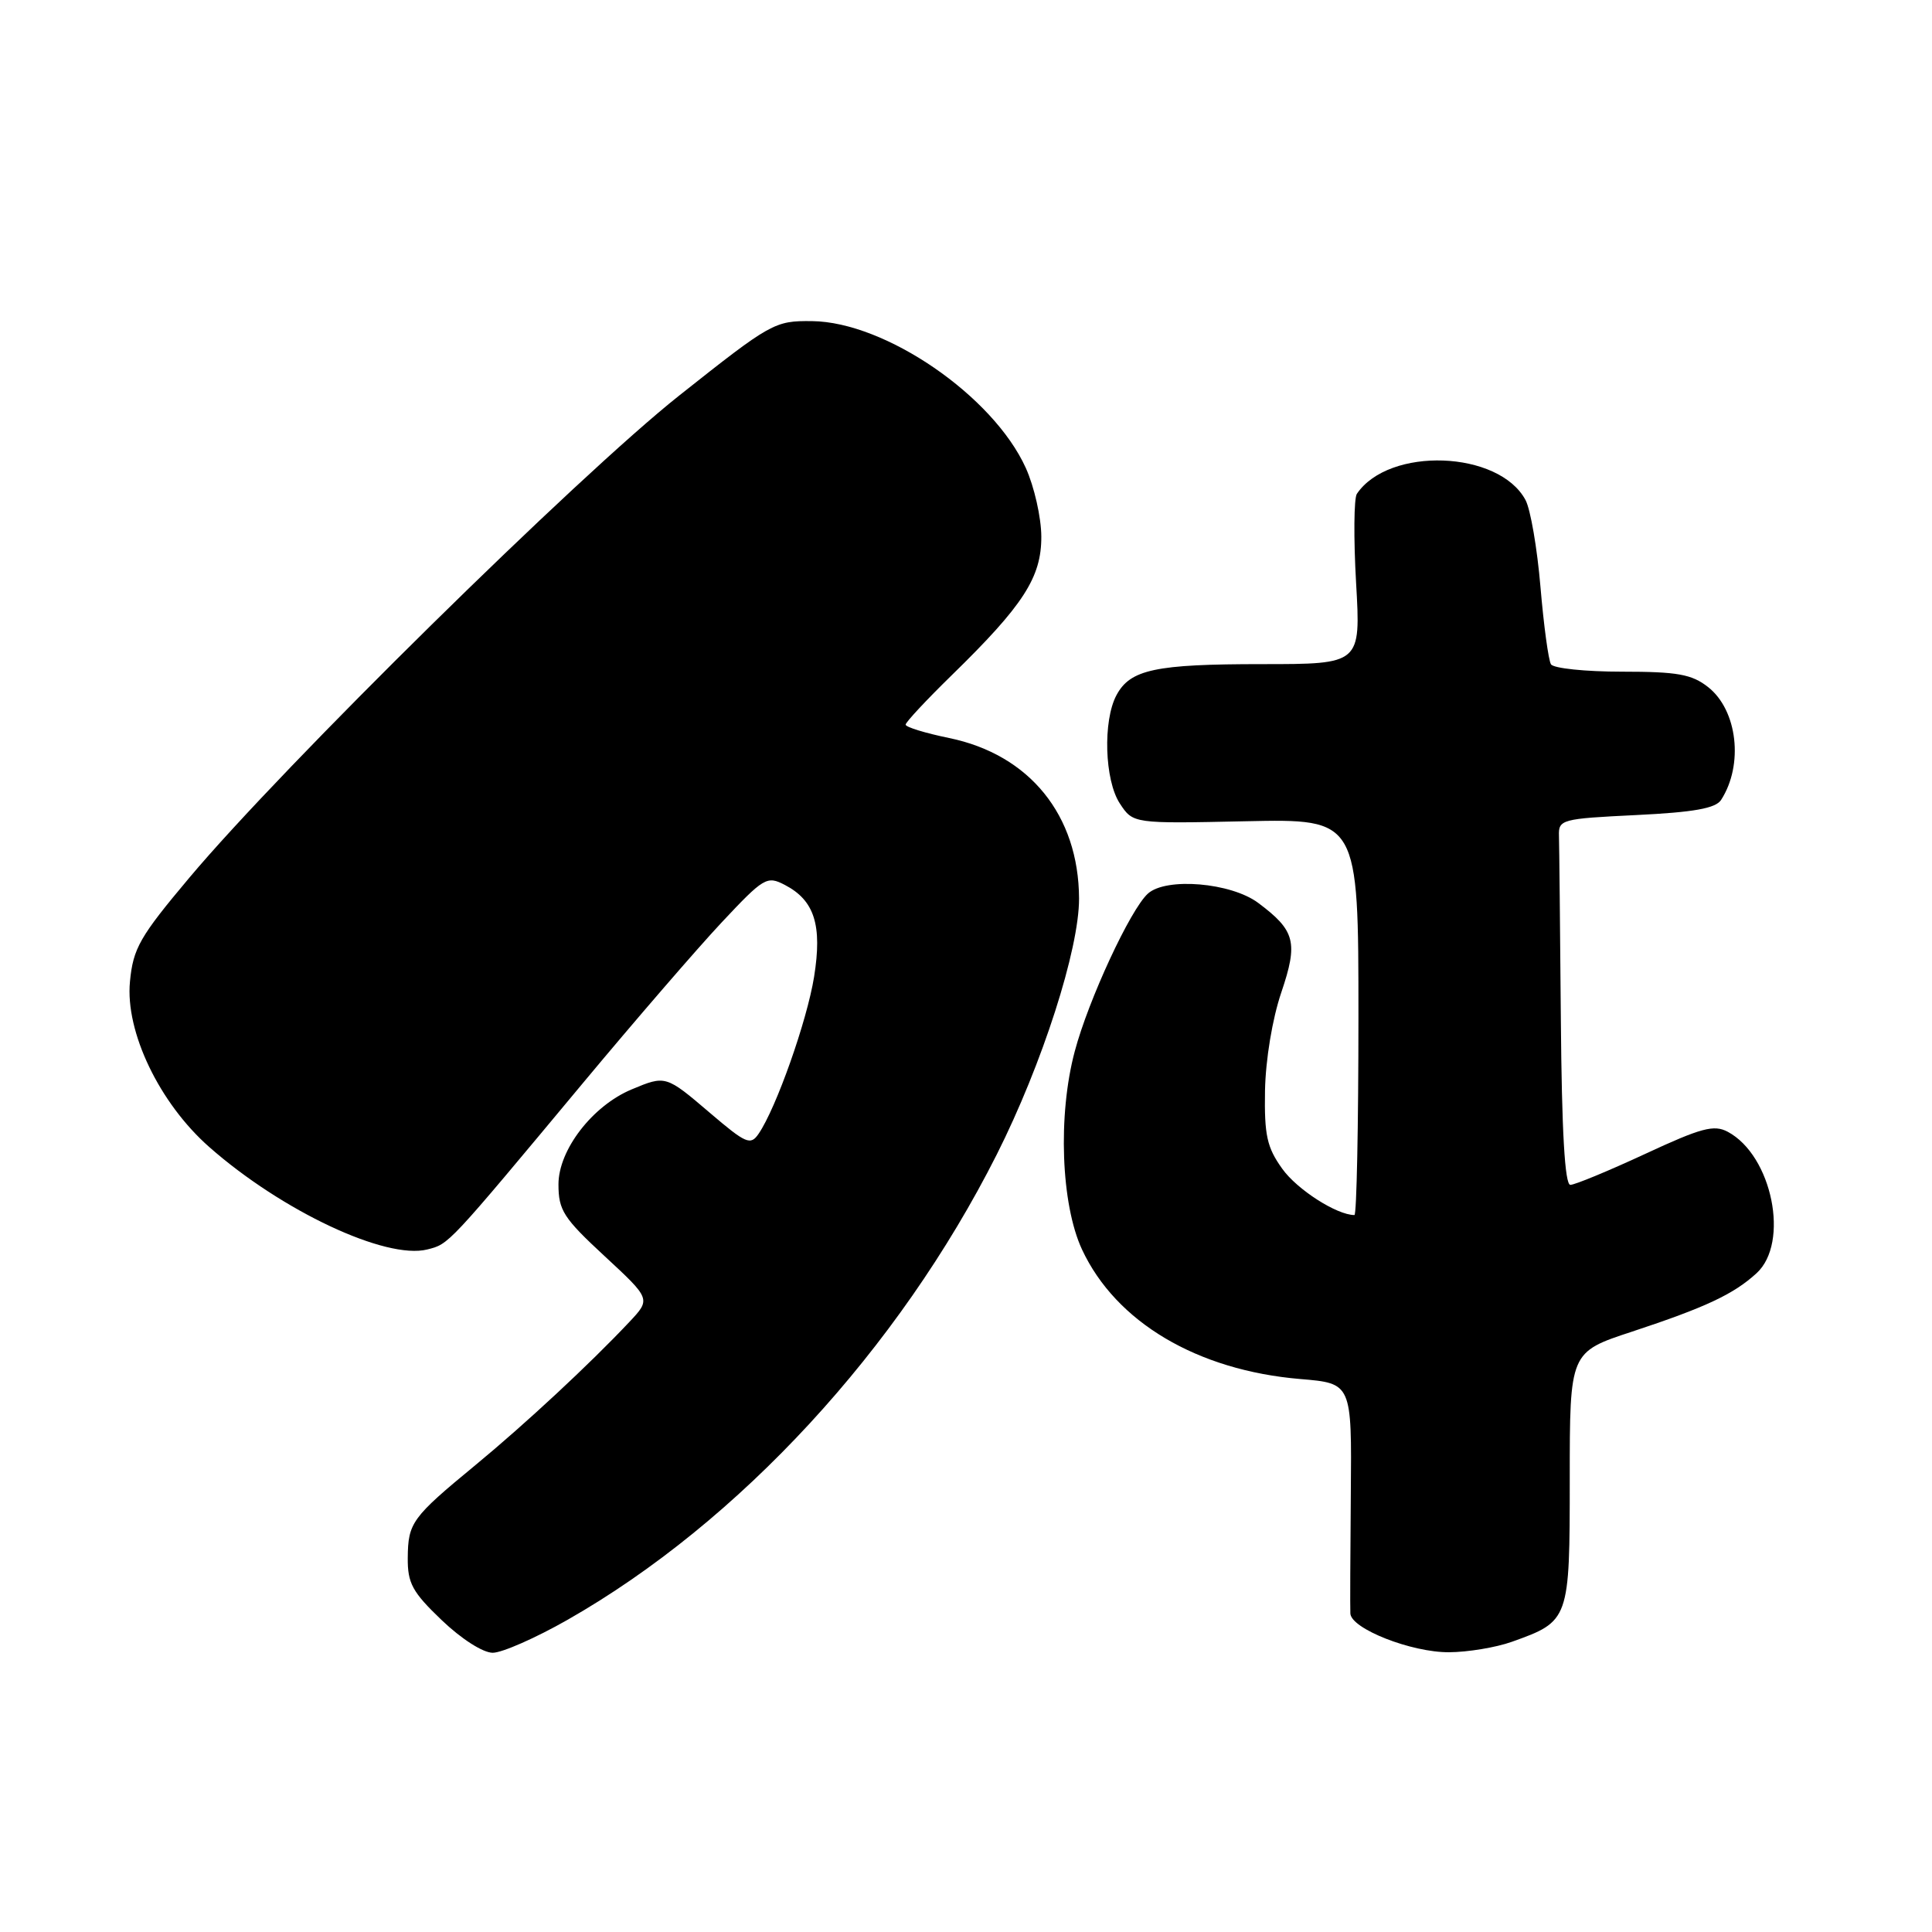 <?xml version="1.0" encoding="UTF-8" standalone="no"?>
<!DOCTYPE svg PUBLIC "-//W3C//DTD SVG 1.1//EN" "http://www.w3.org/Graphics/SVG/1.1/DTD/svg11.dtd" >
<svg xmlns="http://www.w3.org/2000/svg" xmlns:xlink="http://www.w3.org/1999/xlink" version="1.1" viewBox="0 0 256 256">
 <g >
 <path fill="currentColor"
d=" M 75.21 214.63 C 97.94 201.68 119.06 178.77 132.07 152.99 C 138.10 141.02 143.00 125.77 142.98 119.05 C 142.93 108.02 136.43 99.99 125.76 97.79 C 122.59 97.14 120.00 96.34 120.00 96.02 C 120.00 95.70 122.75 92.75 126.11 89.47 C 135.62 80.19 138.00 76.50 137.98 71.10 C 137.97 68.57 137.04 64.47 135.92 62.00 C 131.59 52.45 117.31 42.65 107.59 42.55 C 102.63 42.50 102.19 42.75 90.00 52.41 C 76.60 63.03 37.52 101.50 25.09 116.30 C 18.51 124.13 17.64 125.65 17.22 130.07 C 16.58 136.71 21.12 146.17 27.73 151.99 C 37.36 160.47 51.13 166.94 56.62 165.56 C 59.51 164.83 59.24 165.12 77.25 143.50 C 84.12 135.25 92.39 125.68 95.62 122.23 C 101.22 116.26 101.62 116.02 104.00 117.26 C 107.92 119.30 108.97 122.58 107.87 129.44 C 106.93 135.27 102.85 146.83 100.52 150.23 C 99.45 151.80 98.86 151.55 94.09 147.48 C 88.22 142.47 88.20 142.47 83.70 144.35 C 78.51 146.52 74.00 152.37 74.00 156.93 C 74.00 160.37 74.66 161.40 80.13 166.46 C 86.25 172.13 86.25 172.13 83.38 175.18 C 78.11 180.78 69.57 188.71 63.00 194.13 C 54.58 201.07 54.07 201.76 54.03 206.42 C 54.00 209.79 54.64 210.96 58.52 214.67 C 61.12 217.16 63.99 219.00 65.29 219.00 C 66.53 219.00 71.00 217.03 75.21 214.63 Z  M 200.32 217.55 C 207.96 214.82 208.00 214.71 208.00 195.93 C 208.00 179.16 208.00 179.16 216.25 176.45 C 226.00 173.23 229.70 171.50 232.75 168.71 C 237.17 164.67 234.82 153.11 228.94 149.97 C 227.11 148.99 225.43 149.44 217.97 152.91 C 213.12 155.16 208.67 157.00 208.08 157.00 C 207.35 157.00 206.94 149.96 206.82 135.00 C 206.72 122.90 206.61 111.99 206.57 110.75 C 206.50 108.59 206.91 108.48 216.79 108.00 C 224.43 107.63 227.33 107.11 228.05 106.00 C 231.06 101.34 230.23 94.11 226.33 91.04 C 224.16 89.34 222.28 89.00 214.92 89.00 C 210.08 89.00 205.84 88.56 205.51 88.02 C 205.18 87.48 204.55 82.86 204.12 77.77 C 203.69 72.67 202.80 67.49 202.14 66.26 C 198.62 59.68 184.03 59.15 179.79 65.44 C 179.40 66.02 179.35 71.33 179.69 77.25 C 180.31 88.00 180.31 88.00 167.22 88.00 C 153.07 88.00 149.76 88.71 147.94 92.11 C 146.12 95.51 146.36 103.38 148.38 106.46 C 150.14 109.14 150.14 109.14 165.07 108.82 C 180.00 108.50 180.00 108.50 180.00 134.75 C 180.00 149.19 179.76 161.00 179.47 161.00 C 177.14 161.00 171.86 157.62 169.90 154.86 C 167.87 152.03 167.52 150.41 167.62 144.50 C 167.70 140.41 168.59 135.00 169.78 131.50 C 172.03 124.85 171.63 123.31 166.72 119.64 C 163.12 116.95 154.52 116.22 152.10 118.41 C 149.78 120.51 144.22 132.49 142.41 139.31 C 140.15 147.77 140.59 159.57 143.37 165.56 C 147.86 175.19 158.63 181.58 172.31 182.73 C 179.12 183.30 179.12 183.30 178.99 197.90 C 178.92 205.93 178.89 213.08 178.93 213.80 C 179.04 215.82 187.02 218.96 192.00 218.93 C 194.47 218.92 198.22 218.30 200.32 217.55 Z "/>
</g>
</svg>